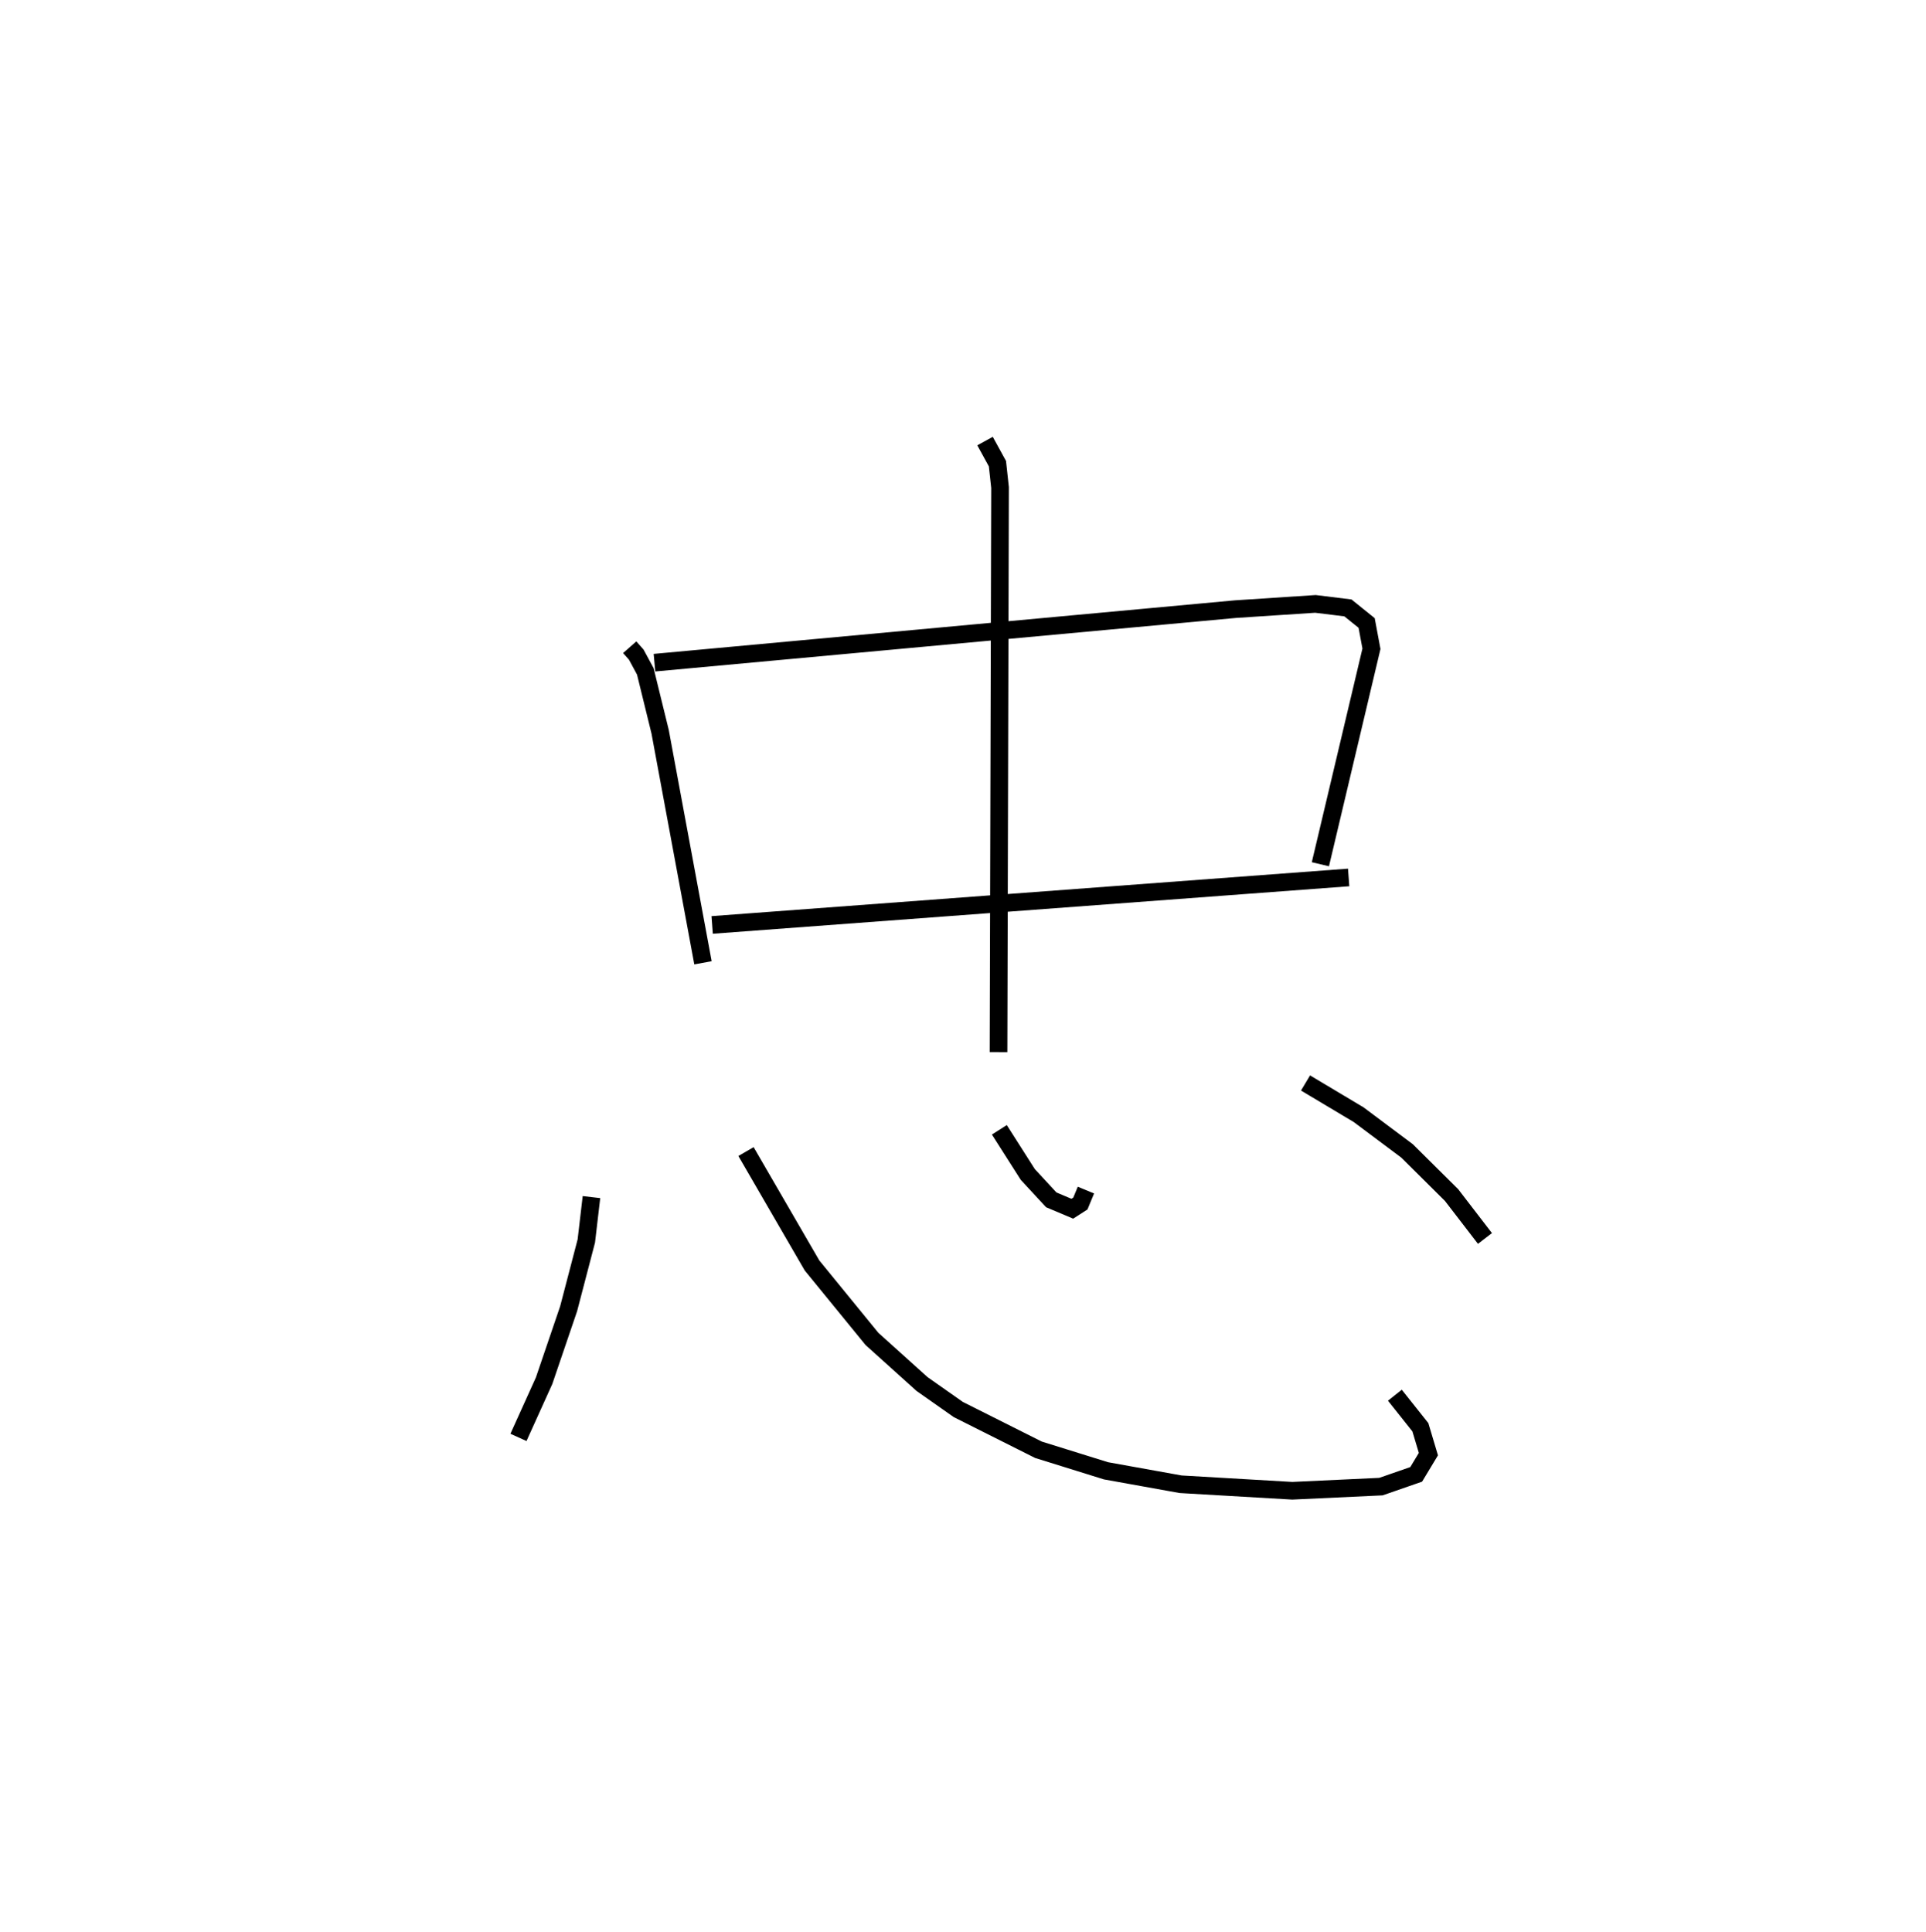 <?xml version="1.0" encoding="utf-8" ?>
<svg baseProfile="full" height="109.493" version="1.1" width="109.151" xmlns="http://www.w3.org/2000/svg" xmlns:ev="http://www.w3.org/2001/xml-events" xmlns:xlink="http://www.w3.org/1999/xlink"><defs /><rect fill="white" height="109.493" width="109.151" x="0" y="0" /><path d="M25,25 m0.0,0.0 m10.688,11.683 l0.372,0.421 0.512,0.948 l0.839,3.419 2.429,13.098 m-2.749,-17.01 l32.936,-3.036 4.522,-0.296 l1.842,0.227 1.06,0.854 l0.273,1.462 -2.894,12.213 m-34.469,3.44 l36.071,-2.691 m-20.607,-24.733 l0.703,1.282 0.147,1.352 l-0.086,31.997 m-23.069,8.218 l-0.291,2.487 -1.003,3.84 l-1.39,4.081 -1.453,3.212 m12.895,-16.2 l3.741,6.454 3.397,4.163 l2.841,2.559 2.055,1.445 l4.541,2.28 3.827,1.192 l4.23,0.762 6.328,0.369 l5.023,-0.235 1.999,-0.694 l0.692,-1.148 -0.455,-1.522 l-1.444,-1.817 m-22.417,-15.042 l1.613,2.533 1.328,1.436 l1.194,0.504 0.457,-0.294 l0.315,-0.762 m12.445,-6.071 l3.013,1.799 2.742,2.052 l2.521,2.502 1.892,2.459 " fill="none" stroke="black" stroke-width="1" /></svg>